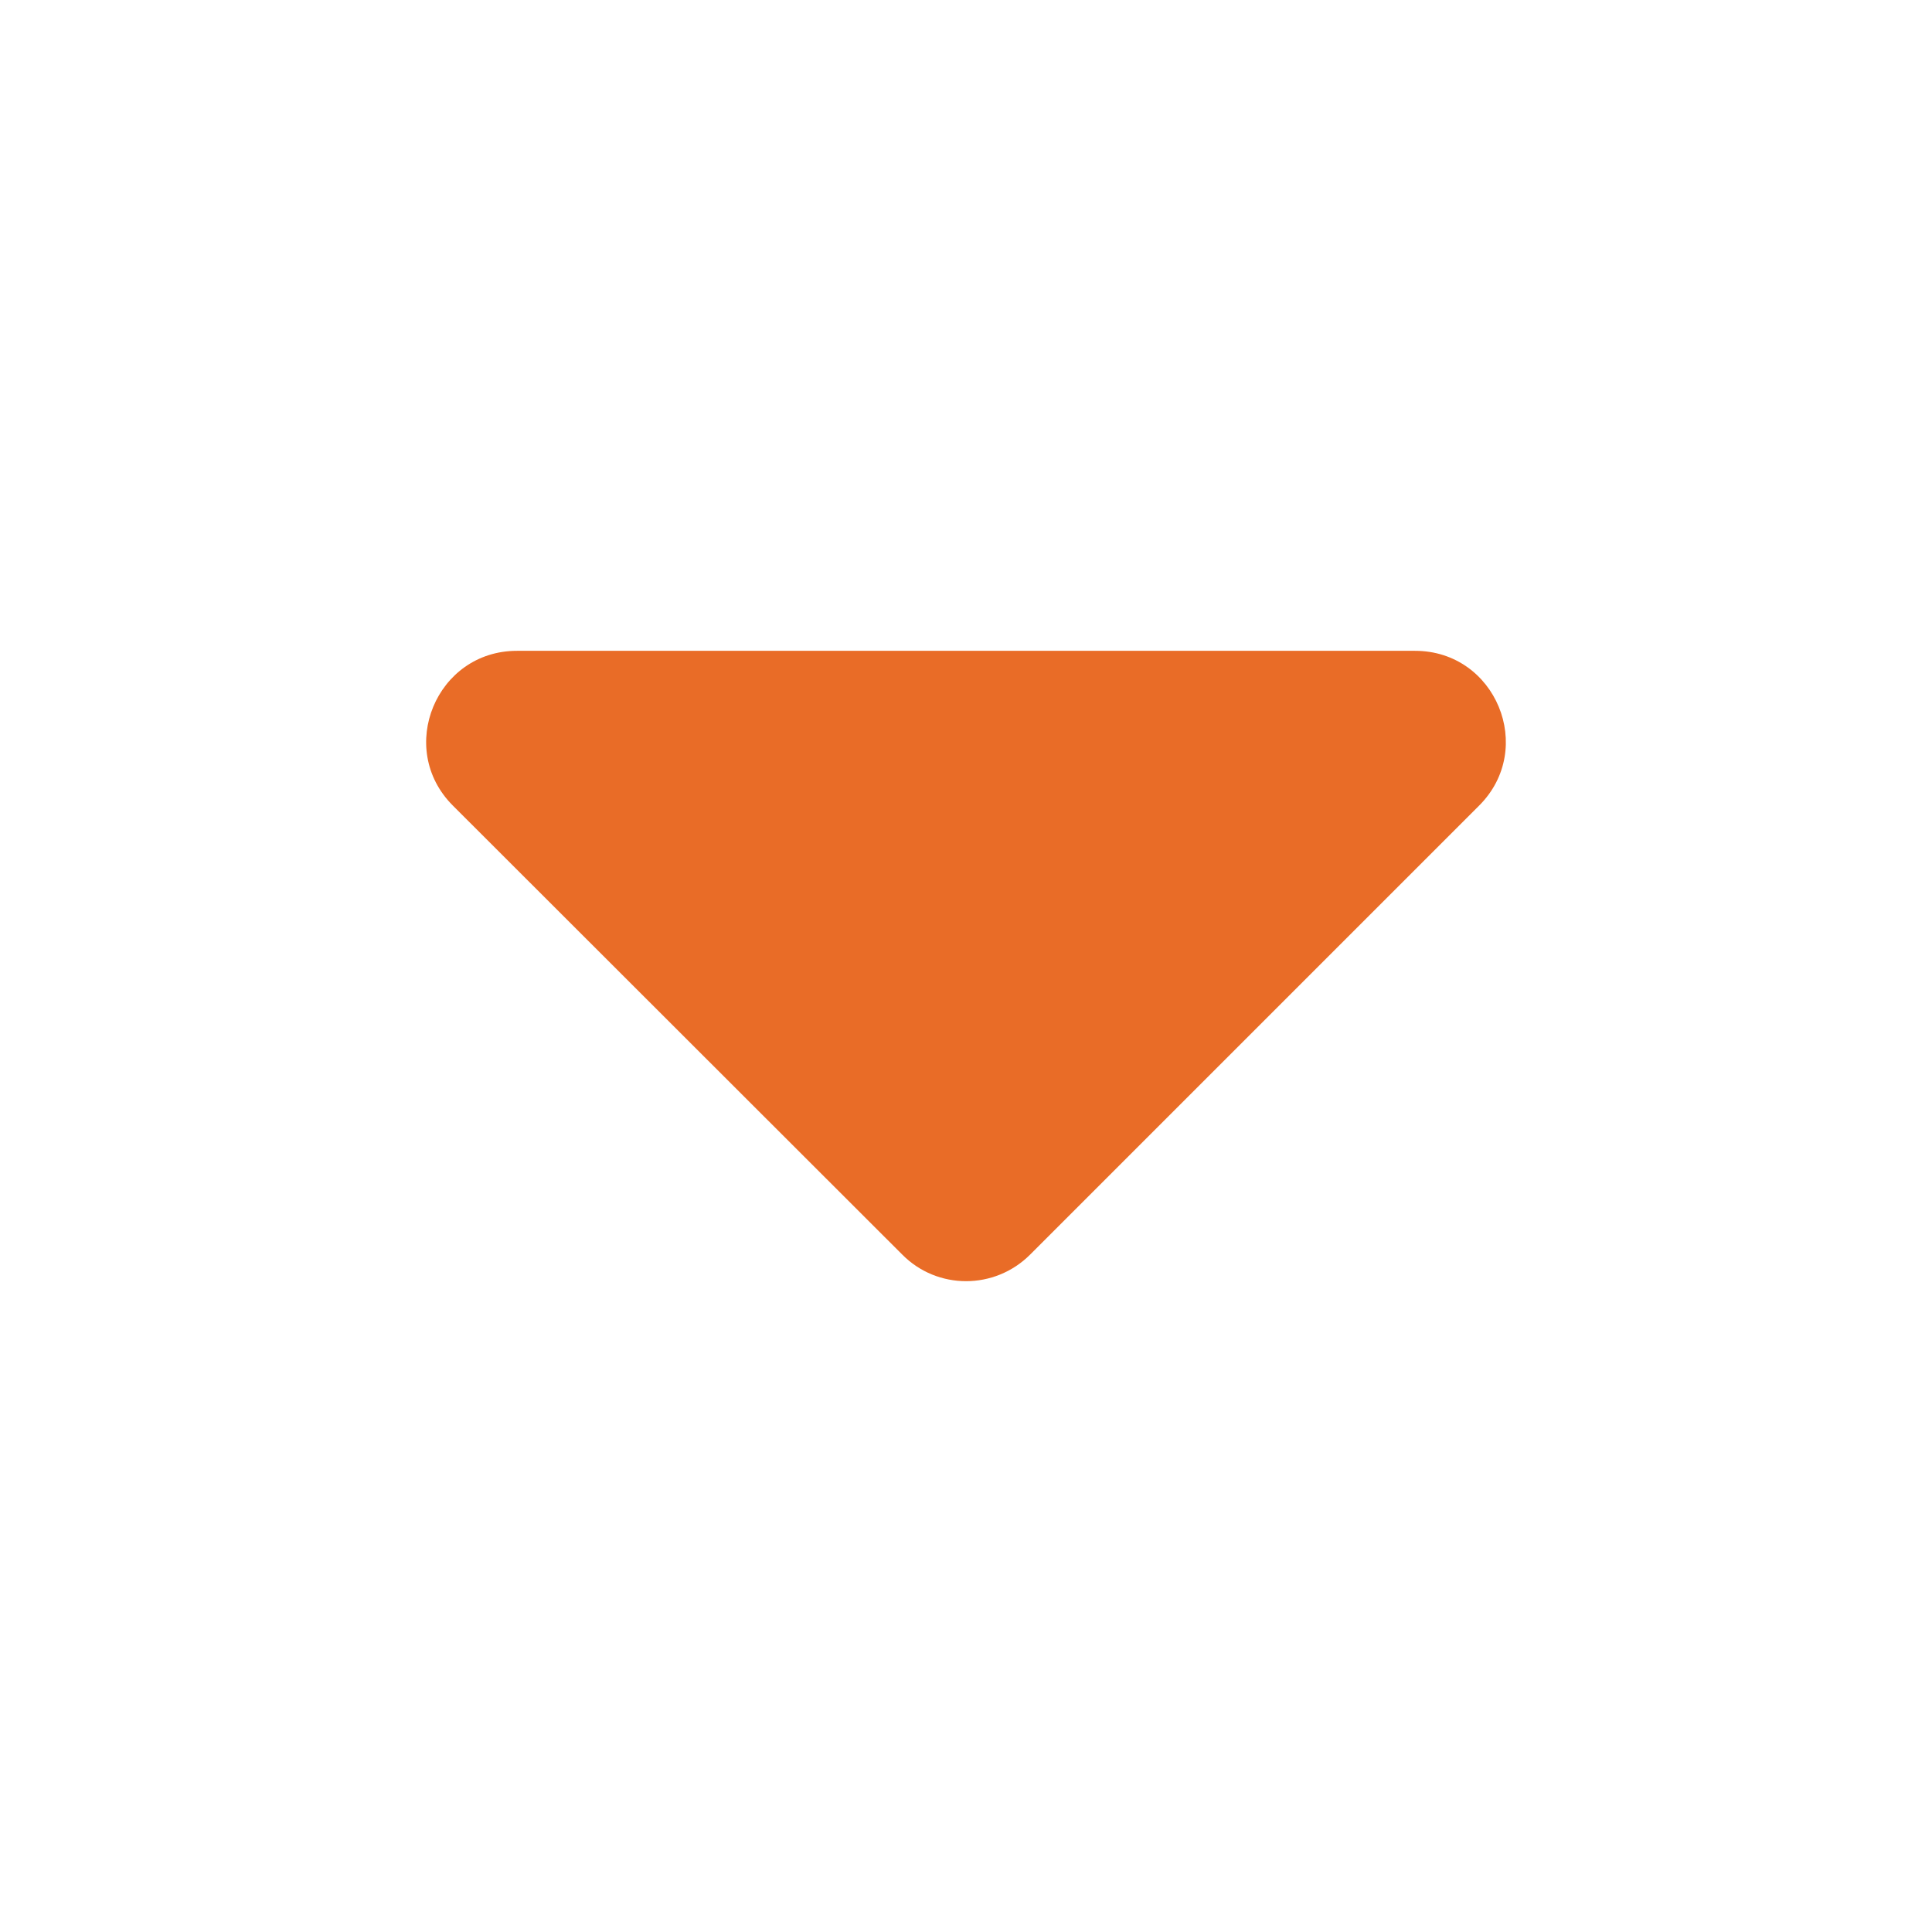 <svg xmlns="http://www.w3.org/2000/svg" viewBox="0 0 512 512">
<path fill="#E96C27" d="M137,172.475h238c21.4,0,32.103,25.9,17,41l-119,119c-9.397,9.4-24.6,9.4-33.897,0L120,213.475
	C104.9,198.375,115.6,172.475,137,172.475z"/>
</svg>
